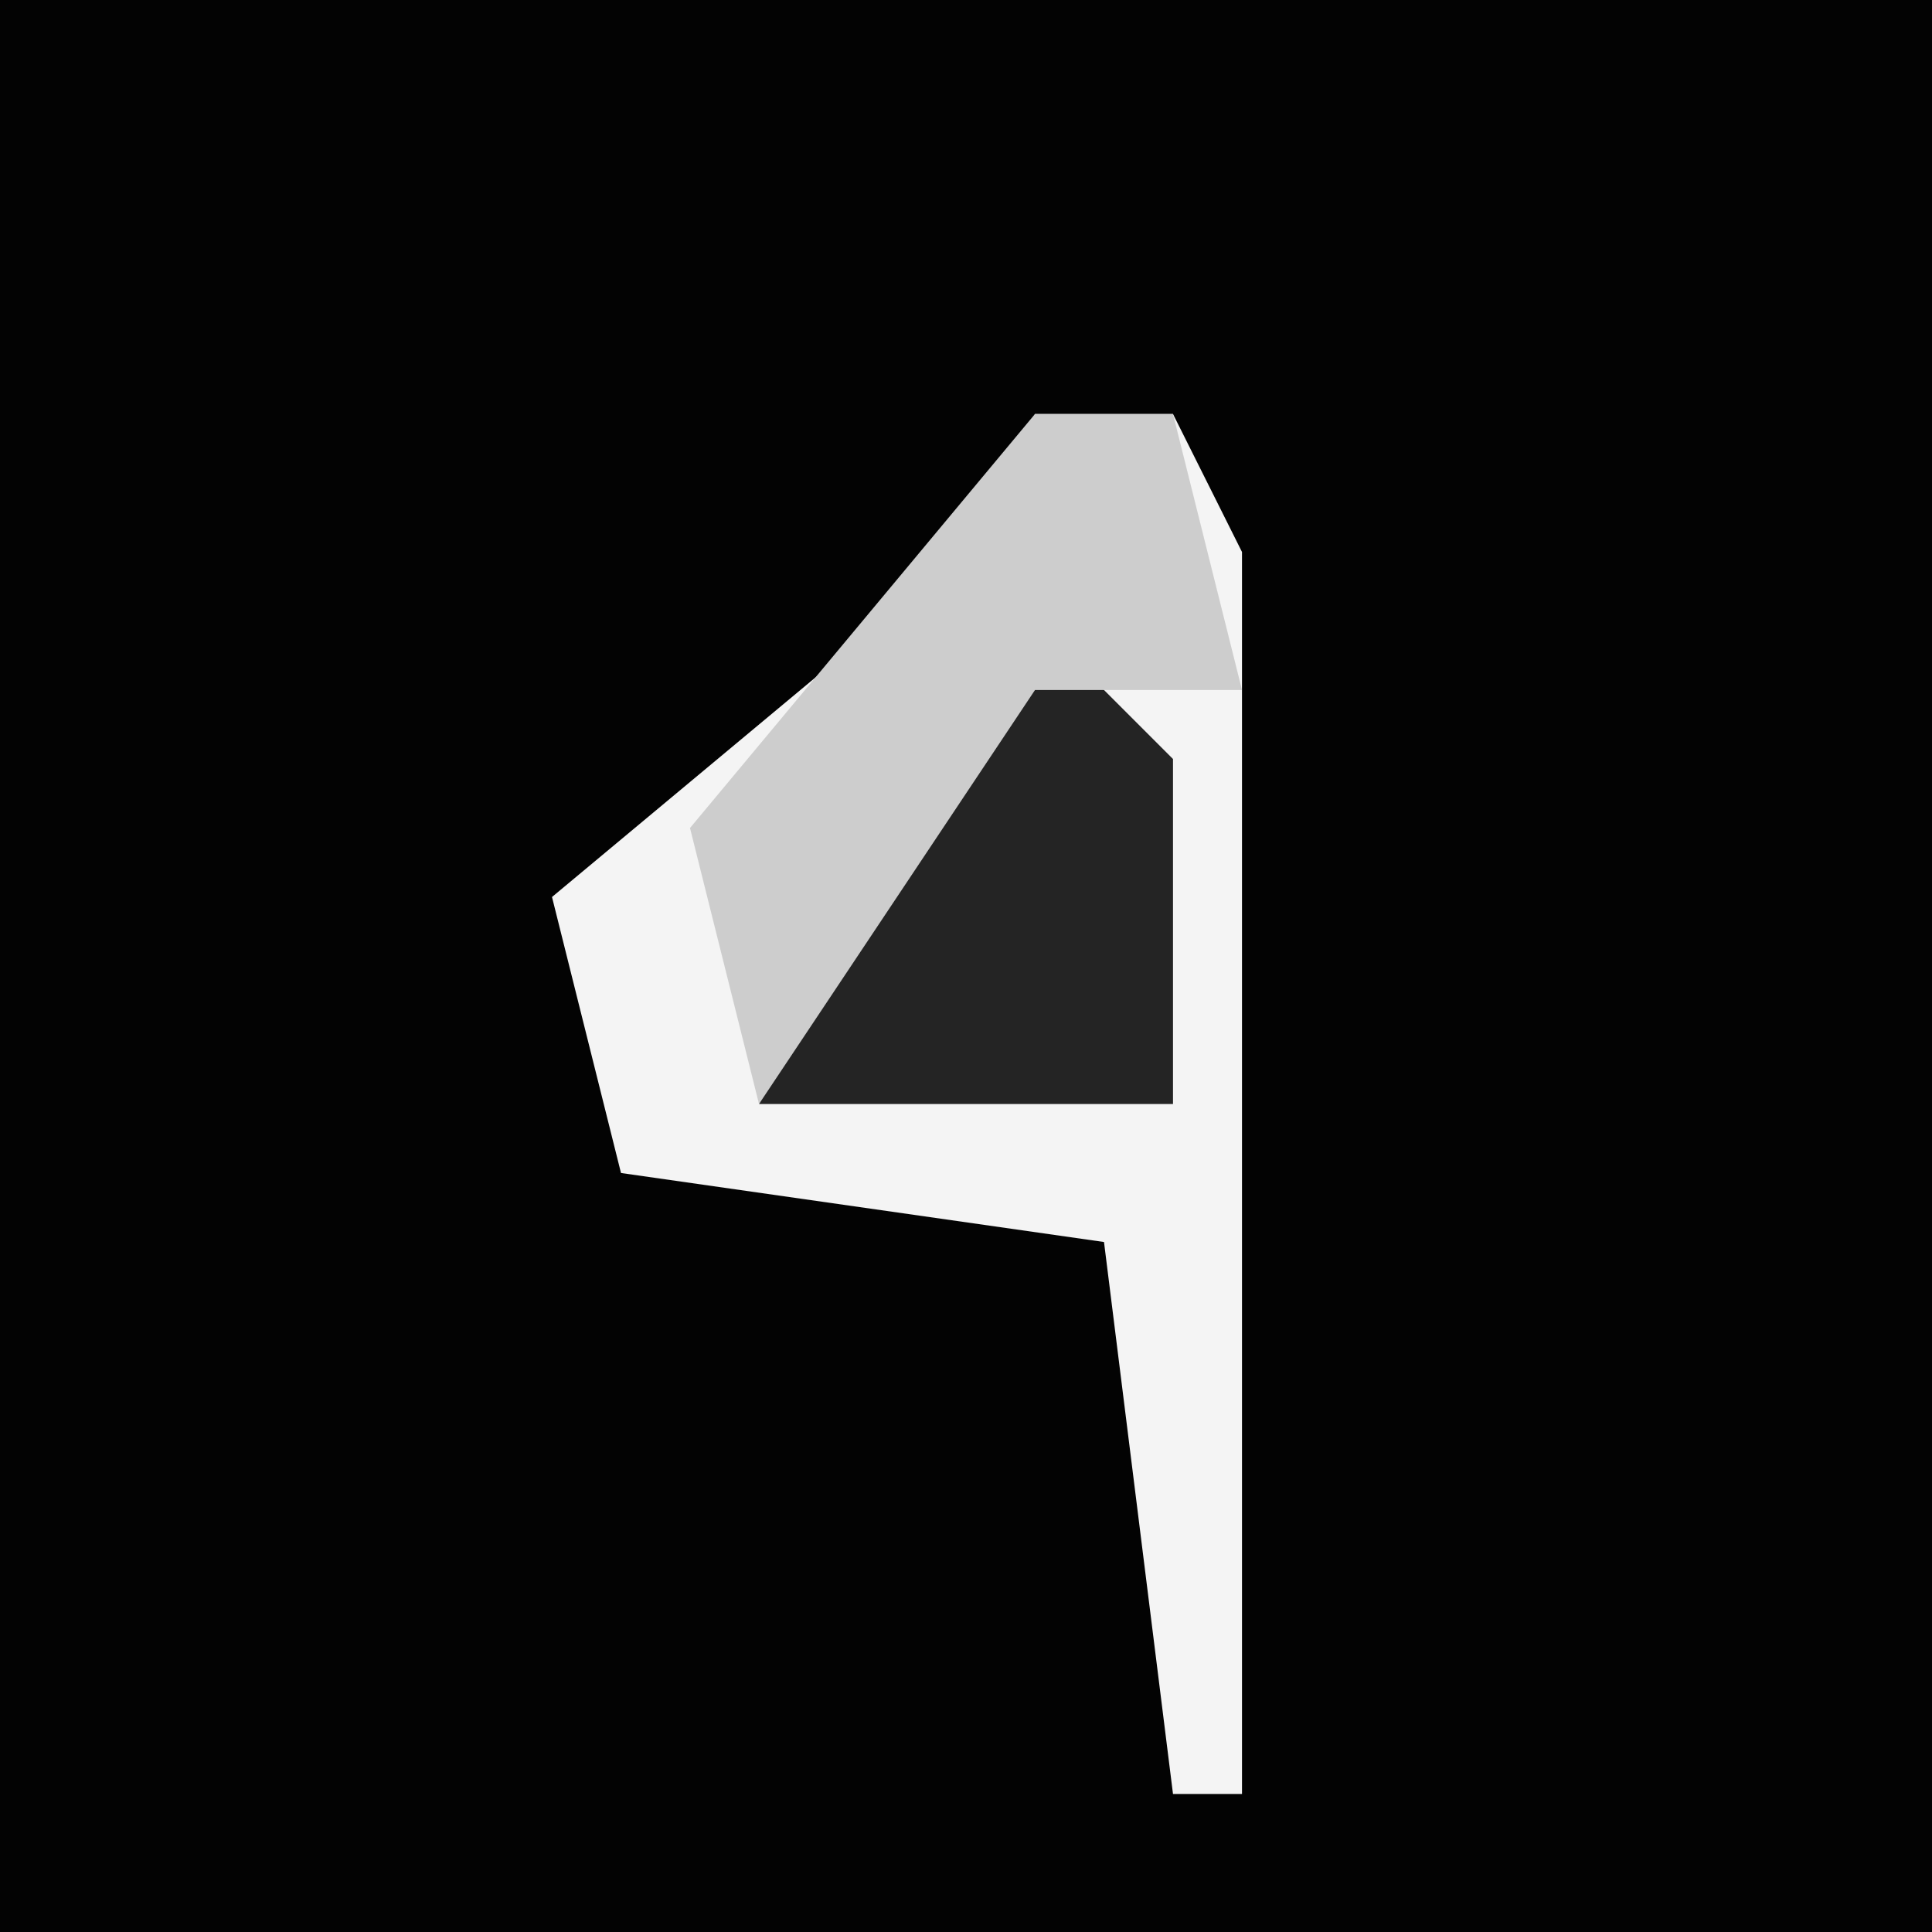 <?xml version="1.0" encoding="UTF-8"?>
<svg version="1.1" xmlns="http://www.w3.org/2000/svg" width="28" height="28">
<path d="M0,0 L28,0 L28,28 L0,28 Z " fill="#030303" transform="translate(0,0)"/>
<path d="M0,0 L2,0 L3,2 L3,20 L2,20 L1,12 L-6,11 L-7,7 L-1,2 Z " fill="#F4F4F4" transform="translate(15,6)"/>
<path d="M0,0 L2,2 L2,7 L-4,7 L-2,3 Z " fill="#242424" transform="translate(15,9)"/>
<path d="M0,0 L2,0 L3,4 L0,4 L-4,10 L-5,6 Z " fill="#CDCDCD" transform="translate(15,6)"/>
</svg>
